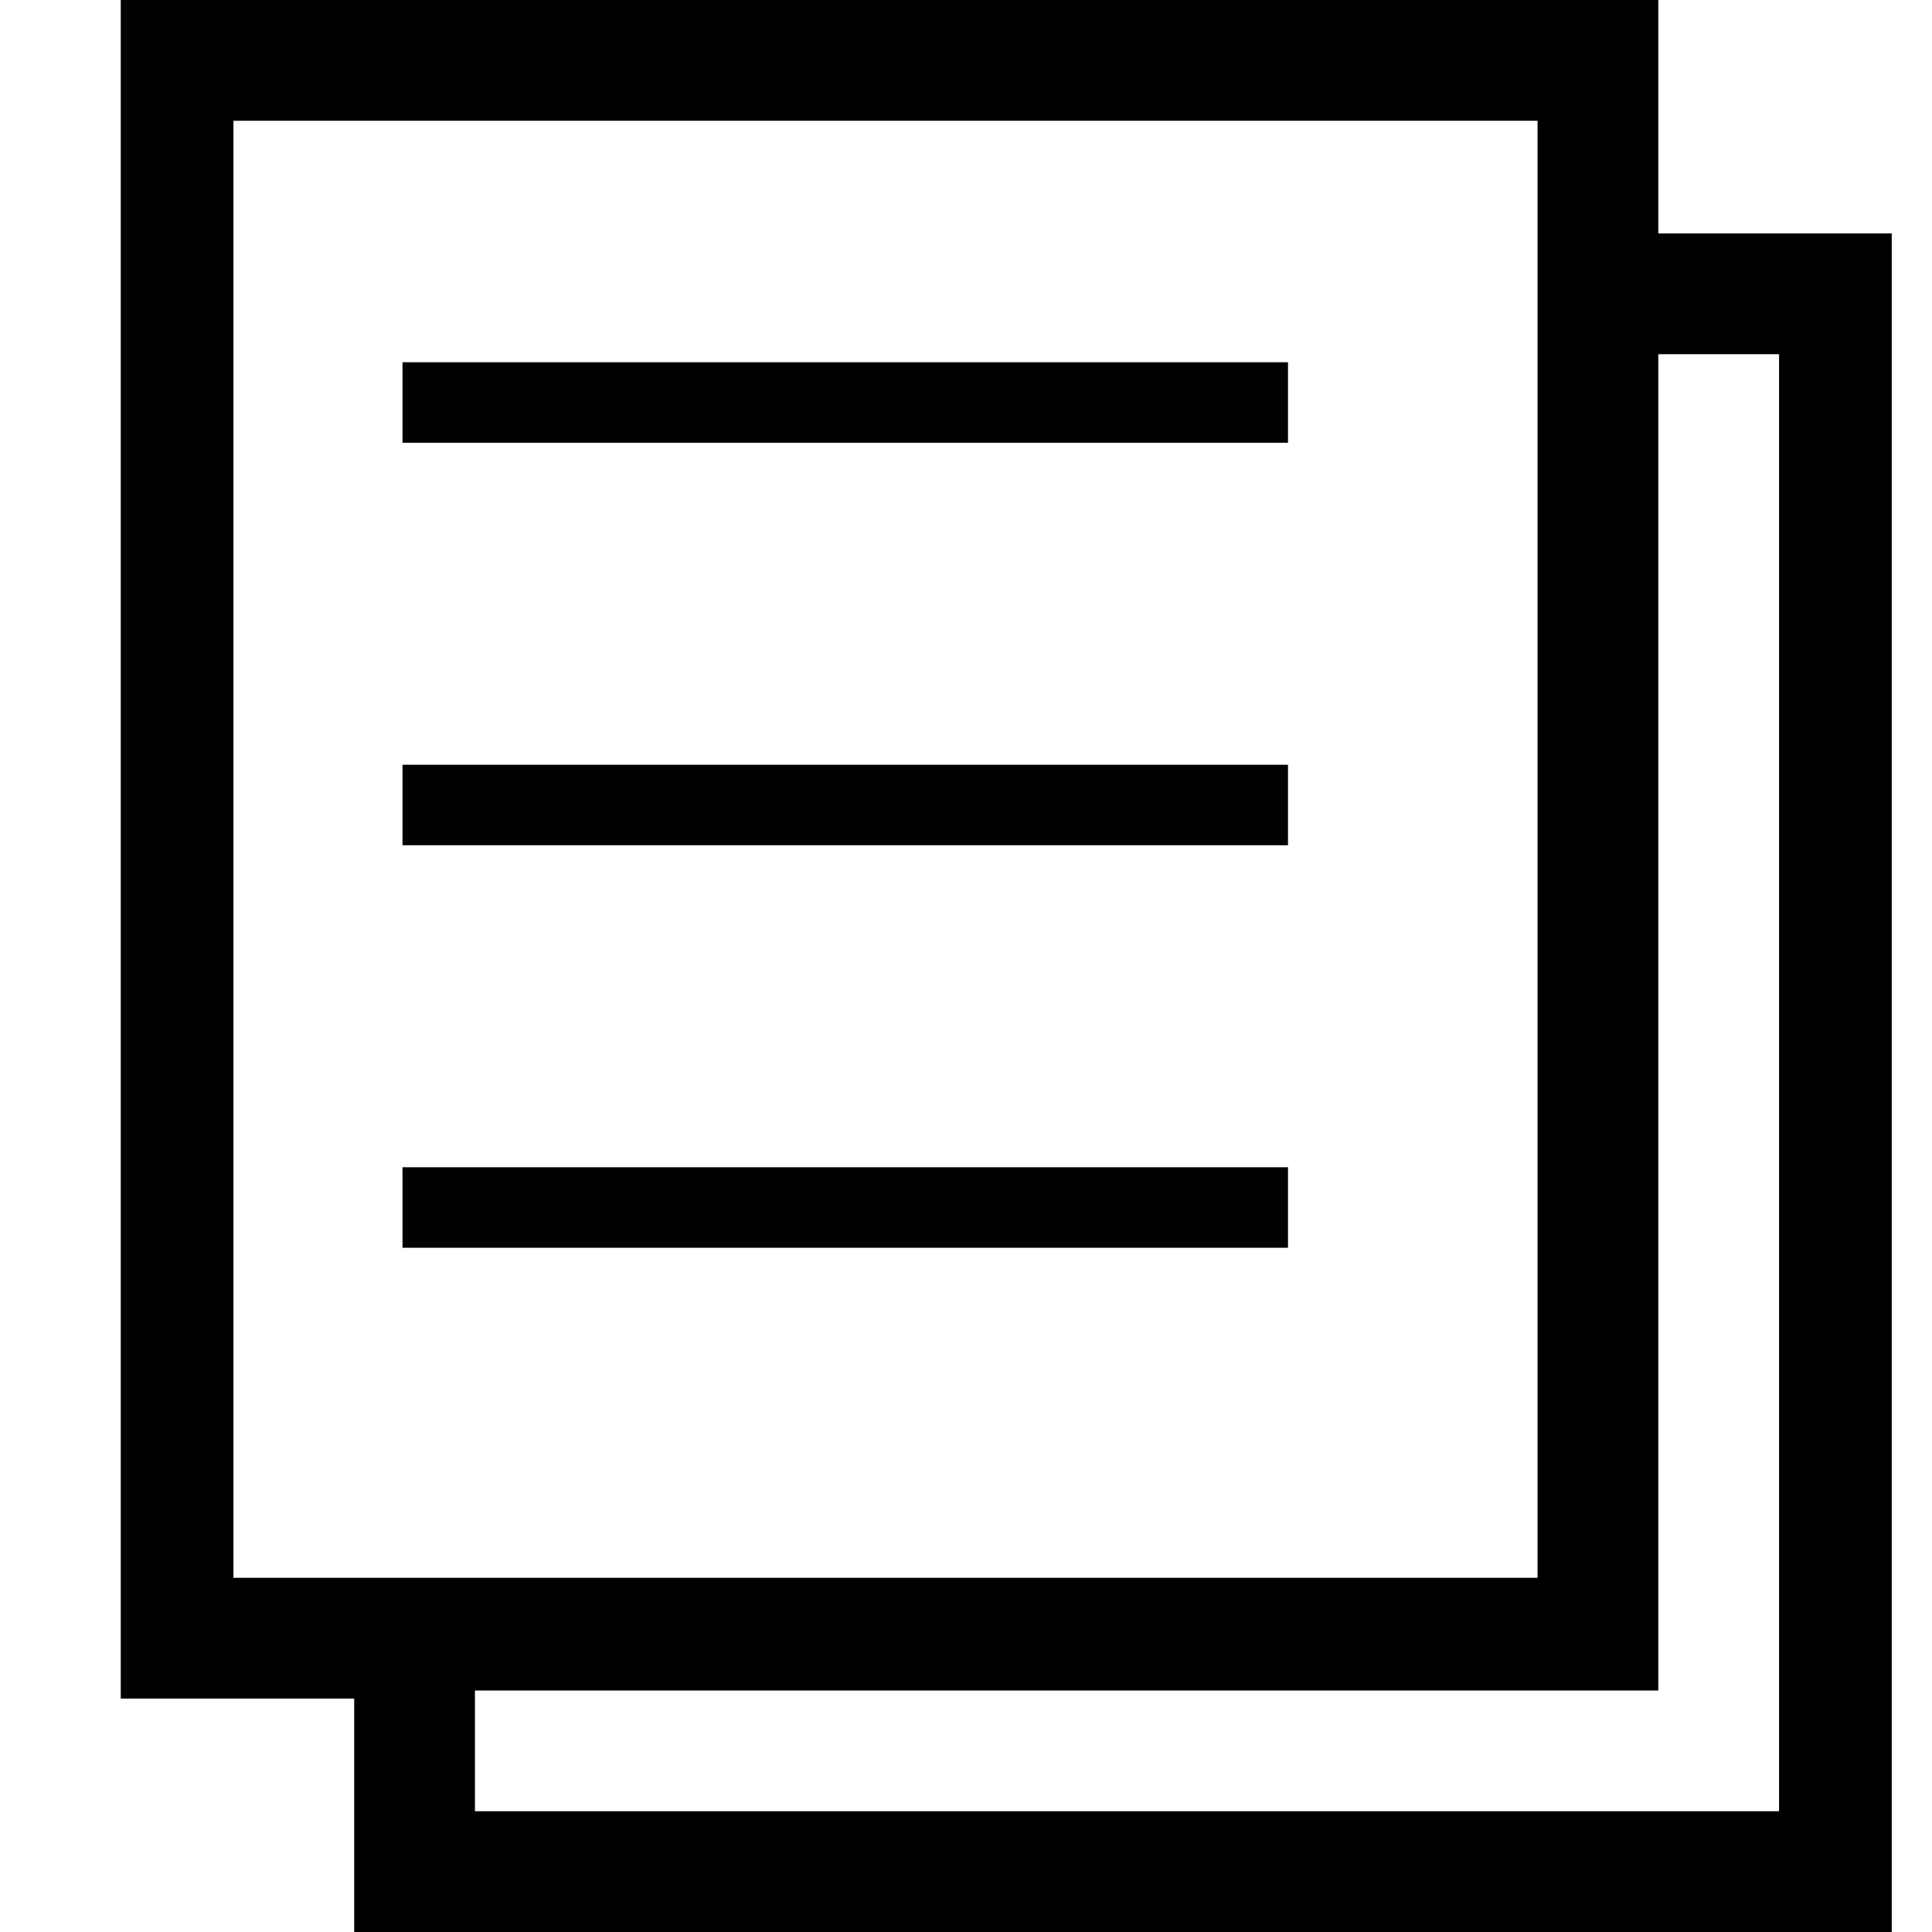 <?xml version="1.0" encoding="utf-8"?>
<!-- Generator: Adobe Illustrator 21.1.0, SVG Export Plug-In . SVG Version: 6.00 Build 0)  -->
<svg version="1.1" id="Layer_1" xmlns="http://www.w3.org/2000/svg" xmlns:xlink="http://www.w3.org/1999/xlink" x="0px" y="0px"
	 viewBox="0 0 24 24" style="enable-background:new 0 0 24 24;" xml:space="preserve">
<path d="M20.6,2.9V0H1.5v21.1h2.9V24h19.1V2.9H20.6z M2.9,19.6V1.5h16.2v18.1H2.9z M22.1,22.5H5.9v-1.5h14.7V4.4h1.5V22.5z M5,4.5
	h11v1H5V4.5z M5,9.5h11v1H5V9.5z M5,14.5h11v1H5V14.5z"/>
</svg>
